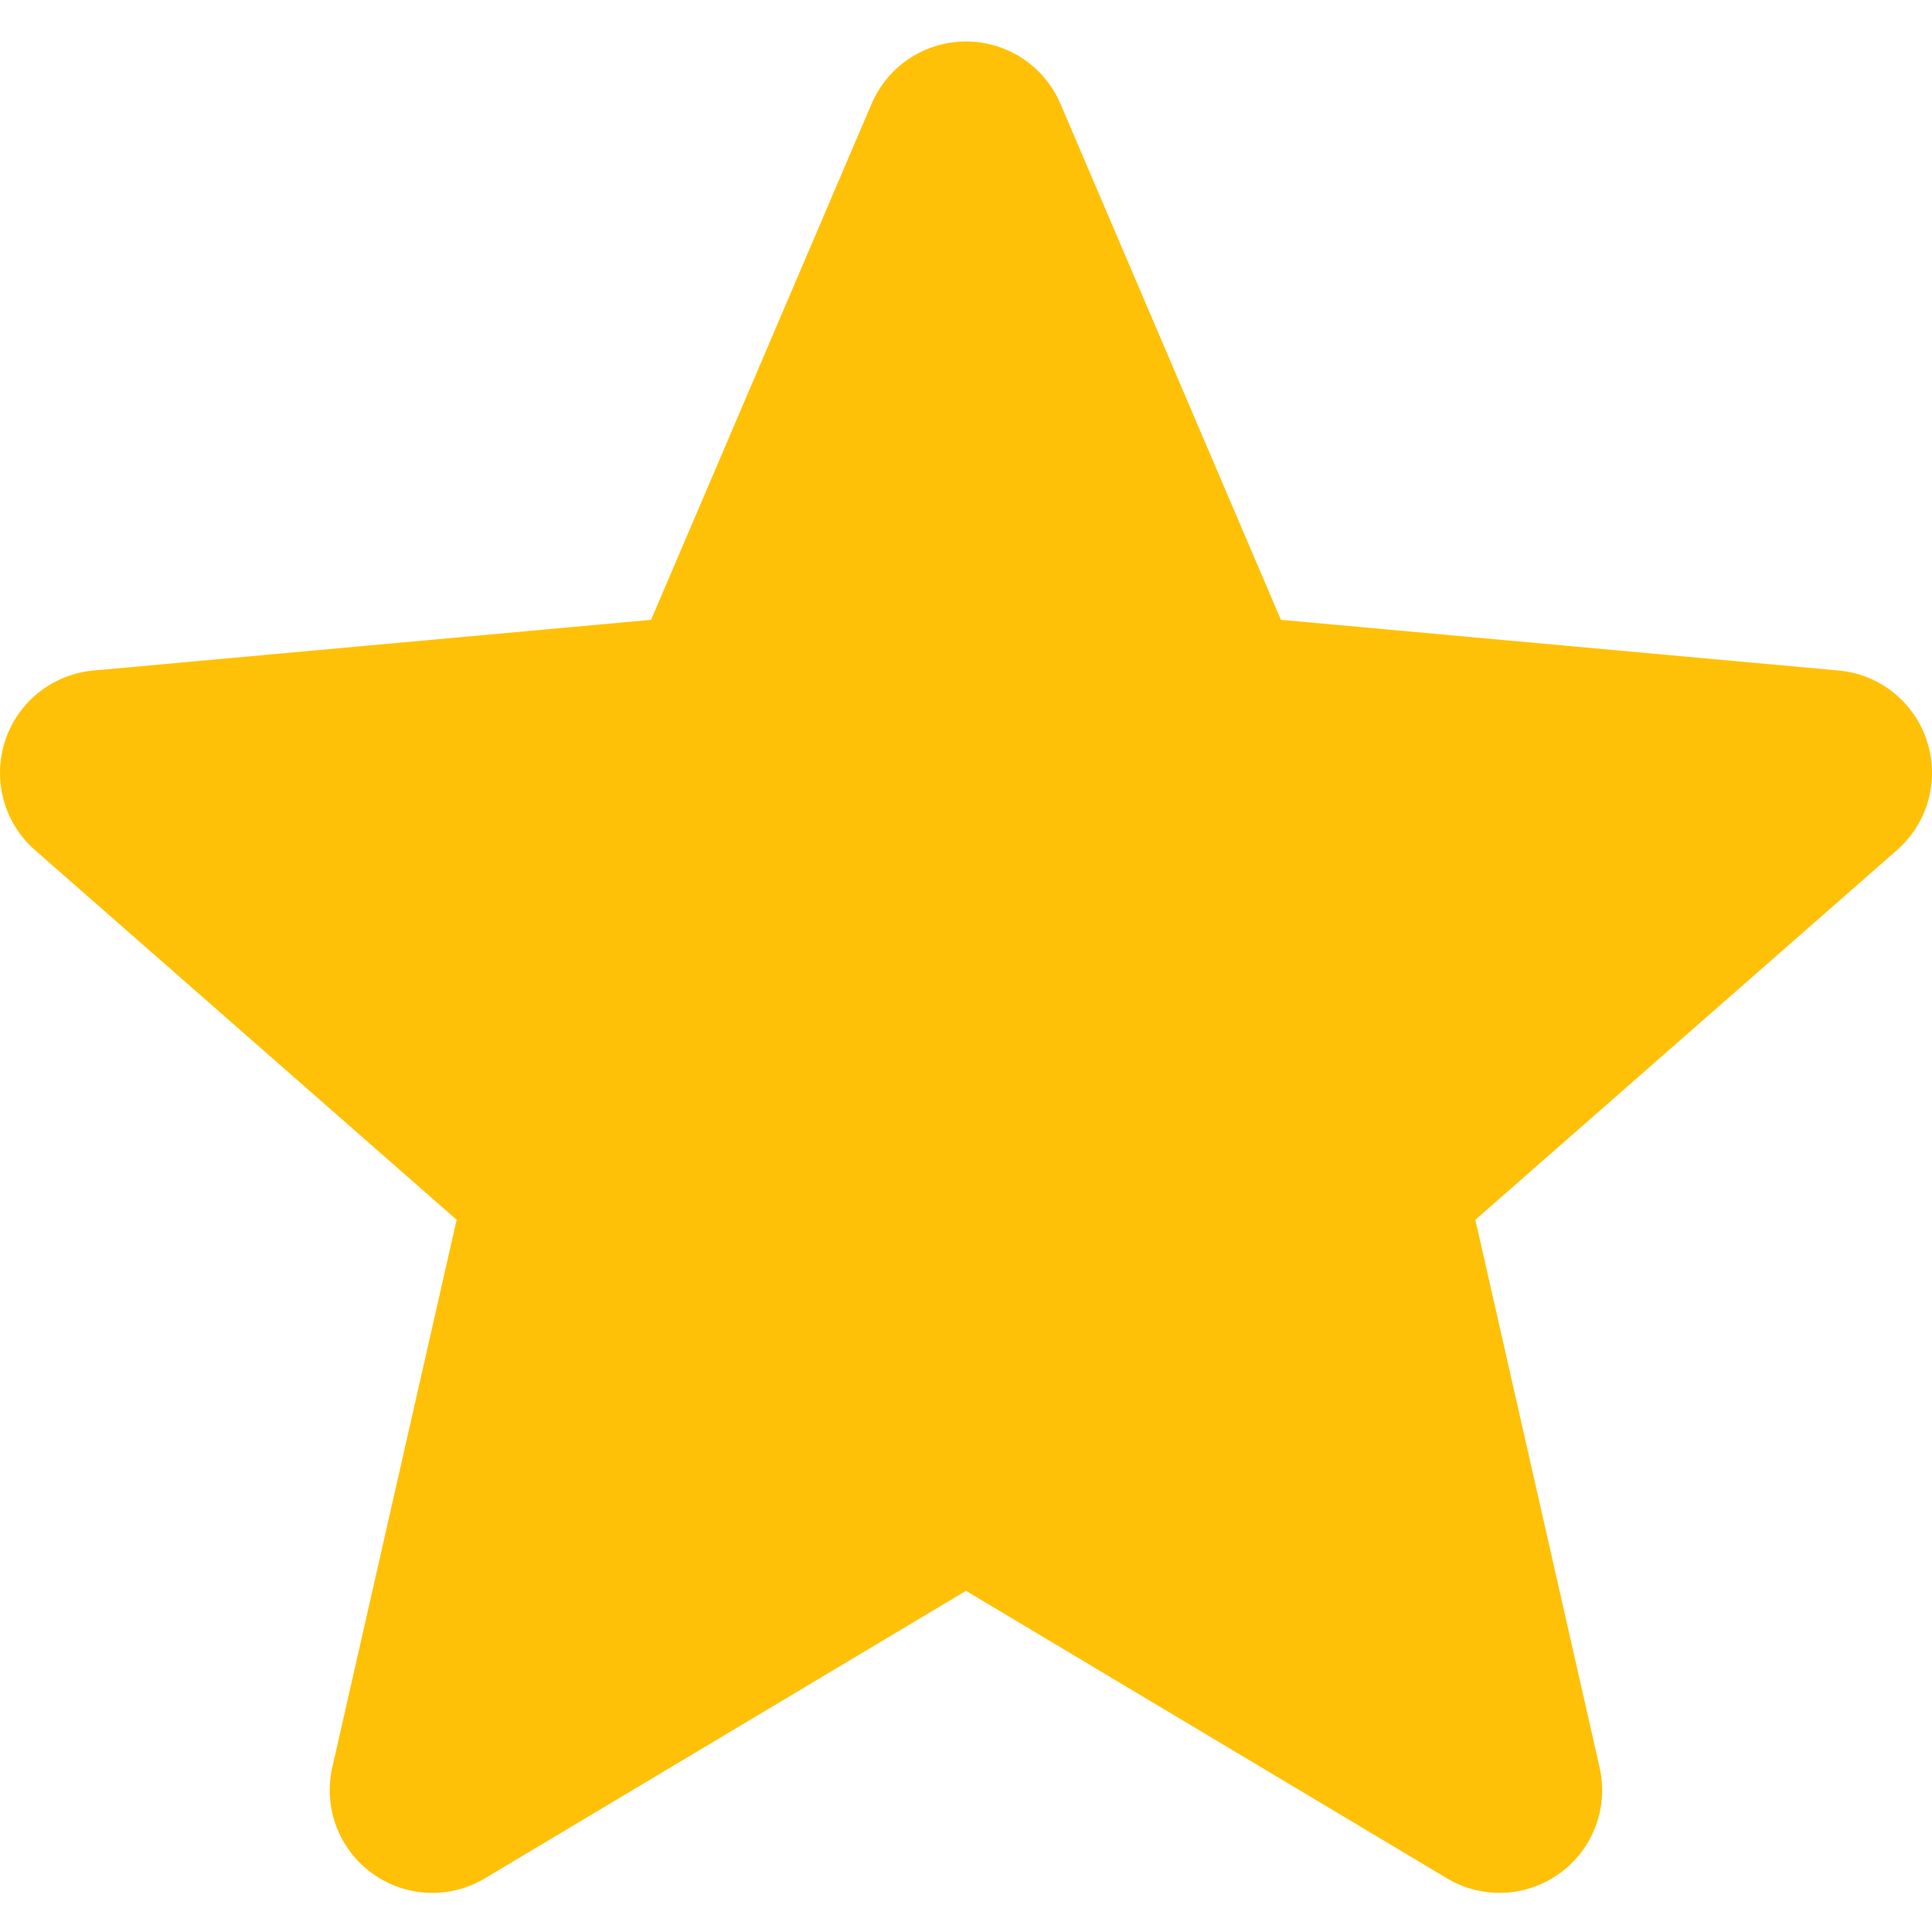 <svg width="17" height="17" viewBox="0 0 17 17" fill="none" xmlns="http://www.w3.org/2000/svg">
<g clip-path="url(#clip0)">
<path d="M16.956 6.521C16.844 6.177 16.539 5.932 16.178 5.9L11.271 5.454L9.331 0.913C9.188 0.58 8.862 0.365 8.5 0.365C8.138 0.365 7.812 0.58 7.669 0.914L5.729 5.454L0.822 5.9C0.461 5.933 0.156 6.177 0.044 6.521C-0.067 6.865 0.036 7.243 0.309 7.481L4.018 10.733L2.924 15.551C2.844 15.905 2.981 16.271 3.275 16.484C3.433 16.598 3.618 16.656 3.804 16.656C3.965 16.656 4.125 16.613 4.268 16.527L8.5 13.998L12.731 16.527C13.041 16.713 13.431 16.696 13.724 16.484C14.018 16.271 14.155 15.905 14.075 15.551L12.982 10.733L16.691 7.481C16.963 7.243 17.068 6.866 16.956 6.521Z" fill="#FFC107"/>
</g>
<defs>
<clipPath id="clip0">
<rect width="17" height="17" fill="white"/>
</clipPath>
</defs>
</svg>
